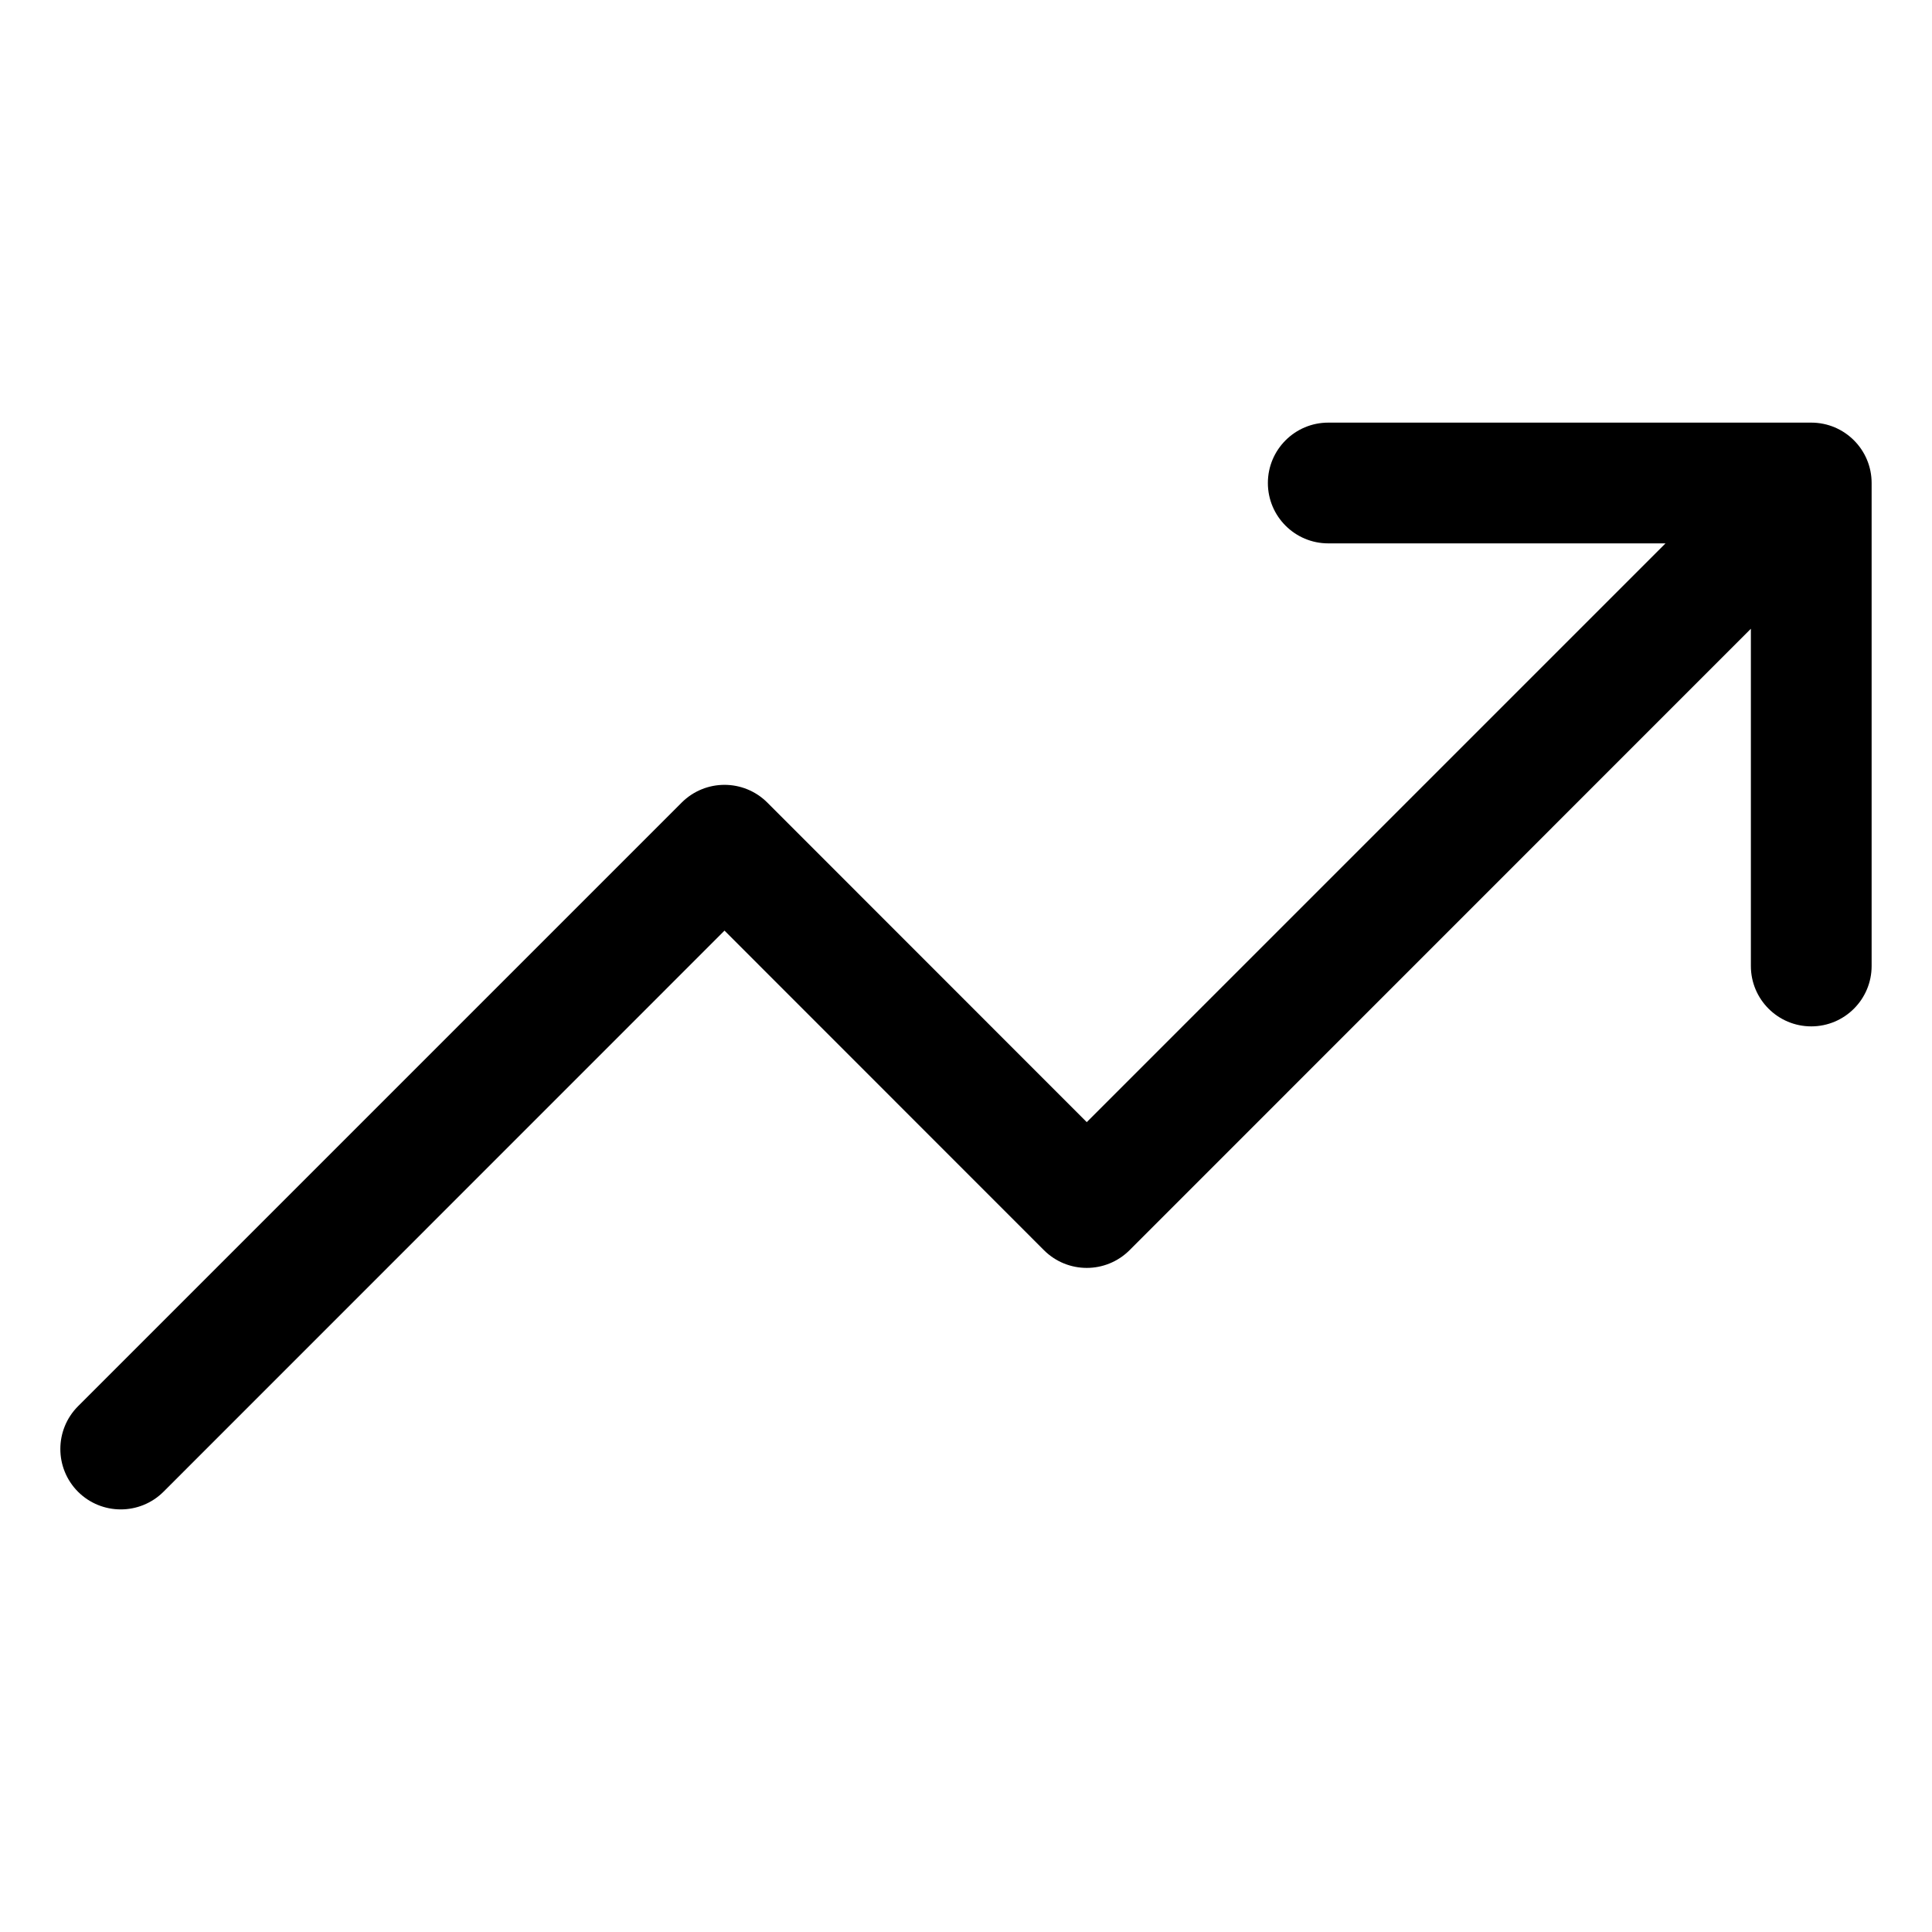 <svg width="16" height="16" viewBox="0 0 16 16" fill="none" xmlns="http://www.w3.org/2000/svg">
<path fill-rule="evenodd" clip-rule="evenodd" d="M0.646 12.354C0.842 12.549 1.158 12.549 1.354 12.354L6 7.707L8.646 10.354C8.842 10.549 9.158 10.549 9.354 10.354L14.5 5.207V8C14.5 8.276 14.724 8.5 15 8.5C15.276 8.5 15.5 8.276 15.5 8V4C15.5 3.724 15.276 3.5 15 3.5H11C10.724 3.5 10.5 3.724 10.5 4C10.5 4.276 10.724 4.5 11 4.5H13.793L9 9.293L6.354 6.646C6.158 6.451 5.842 6.451 5.646 6.646L0.646 11.646C0.451 11.842 0.451 12.158 0.646 12.354Z" fill="currentColor"/>
</svg>
